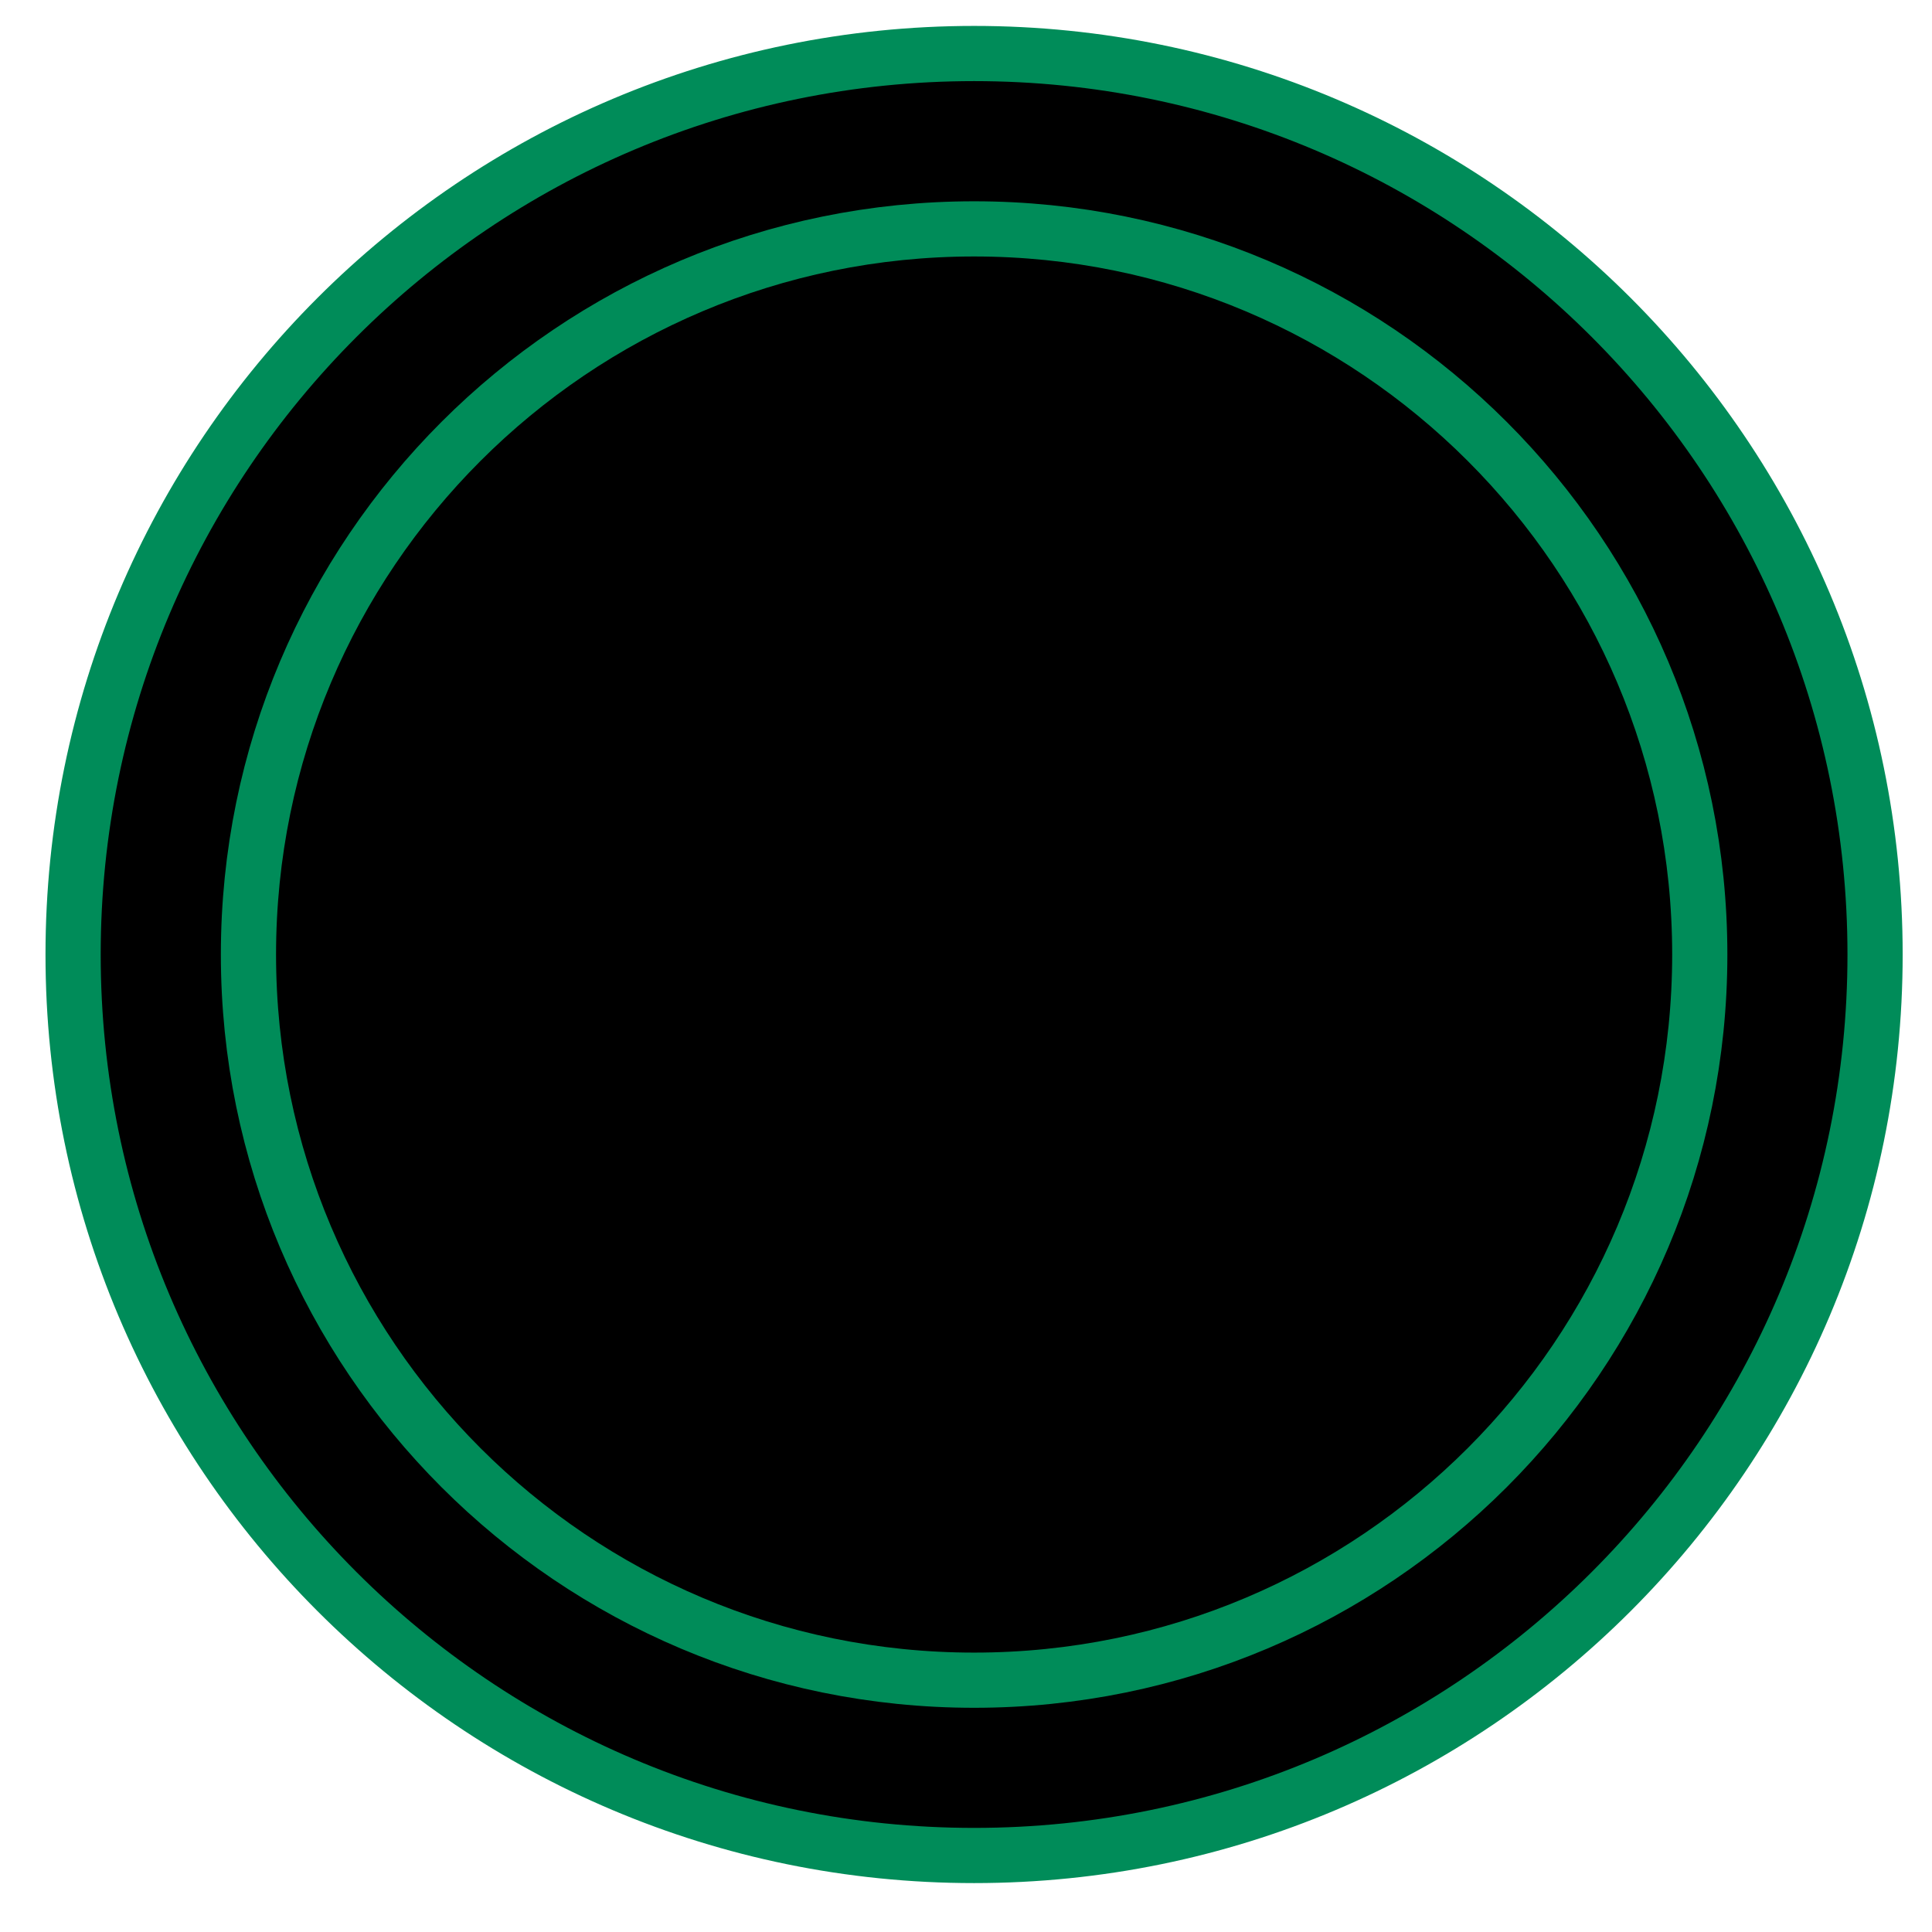 <svg width="30" height="30" viewBox="0 0 30 30" xmlns="http://www.w3.org/2000/svg">
<path d="M9.041 15.381L7.66 17.452C7.66 17.452 10.112 17.416 14.667 21.974C14.667 21.974 16.291 13.412 21.088 8.235L20.881 7.96L19.018 7.132C19.018 7.132 15.359 11.033 13.564 17.868C13.564 17.868 11.251 15.727 9.041 15.383V15.381Z" fill="#00B268"/>
<path d="M15.323 0.636V3.525C15.323 3.525 5.721 2.666 3.926 14.064C3.926 14.064 3.302 25.539 15.168 26.165V28.819C15.168 28.819 1.427 28.195 1.117 14.923C1.117 6.102 8.22 1.104 15.326 0.636H15.323Z" fill="#00B268"/>
<path d="M14.778 0.636V3.525C14.778 3.525 24.38 2.666 26.175 14.064C26.175 14.064 26.799 25.539 14.933 26.165V28.819C14.933 28.819 28.674 28.195 28.985 14.923C28.985 6.102 21.881 1.104 14.775 0.636H14.778Z" fill="#00B268"/>
<path d="M19.055 7.1C17.417 8.547 14.104 14.495 13.528 17.878C13.295 17.652 12.123 16.337 8.949 15.267C8.829 15.464 7.799 17.189 7.672 17.372C10.582 17.739 14.587 21.791 14.714 21.998C15.622 16.739 18.742 10.238 21.128 8.158C20.855 8.017 19.29 7.253 19.057 7.1H19.055Z" stroke="#008C59" stroke-width="0.857" stroke-linecap="round" stroke-linejoin="round"/>
<path d="M15.126 28.812C22.852 28.812 29.116 22.548 29.116 14.822C29.116 7.095 22.852 0.831 15.126 0.831C7.399 0.831 1.135 7.095 1.135 14.822C1.135 22.548 7.399 28.812 15.126 28.812Z" stroke="#008C59" stroke-width="0.857" stroke-linecap="round" stroke-linejoin="round"/>
<path d="M15.126 26.09C21.349 26.09 26.394 21.045 26.394 14.822C26.394 8.599 21.349 3.554 15.126 3.554C8.903 3.554 3.858 8.599 3.858 14.822C3.858 21.045 8.903 26.09 15.126 26.09Z" stroke="#008C59" stroke-width="0.857" stroke-linecap="round" stroke-linejoin="round"/>
</svg>